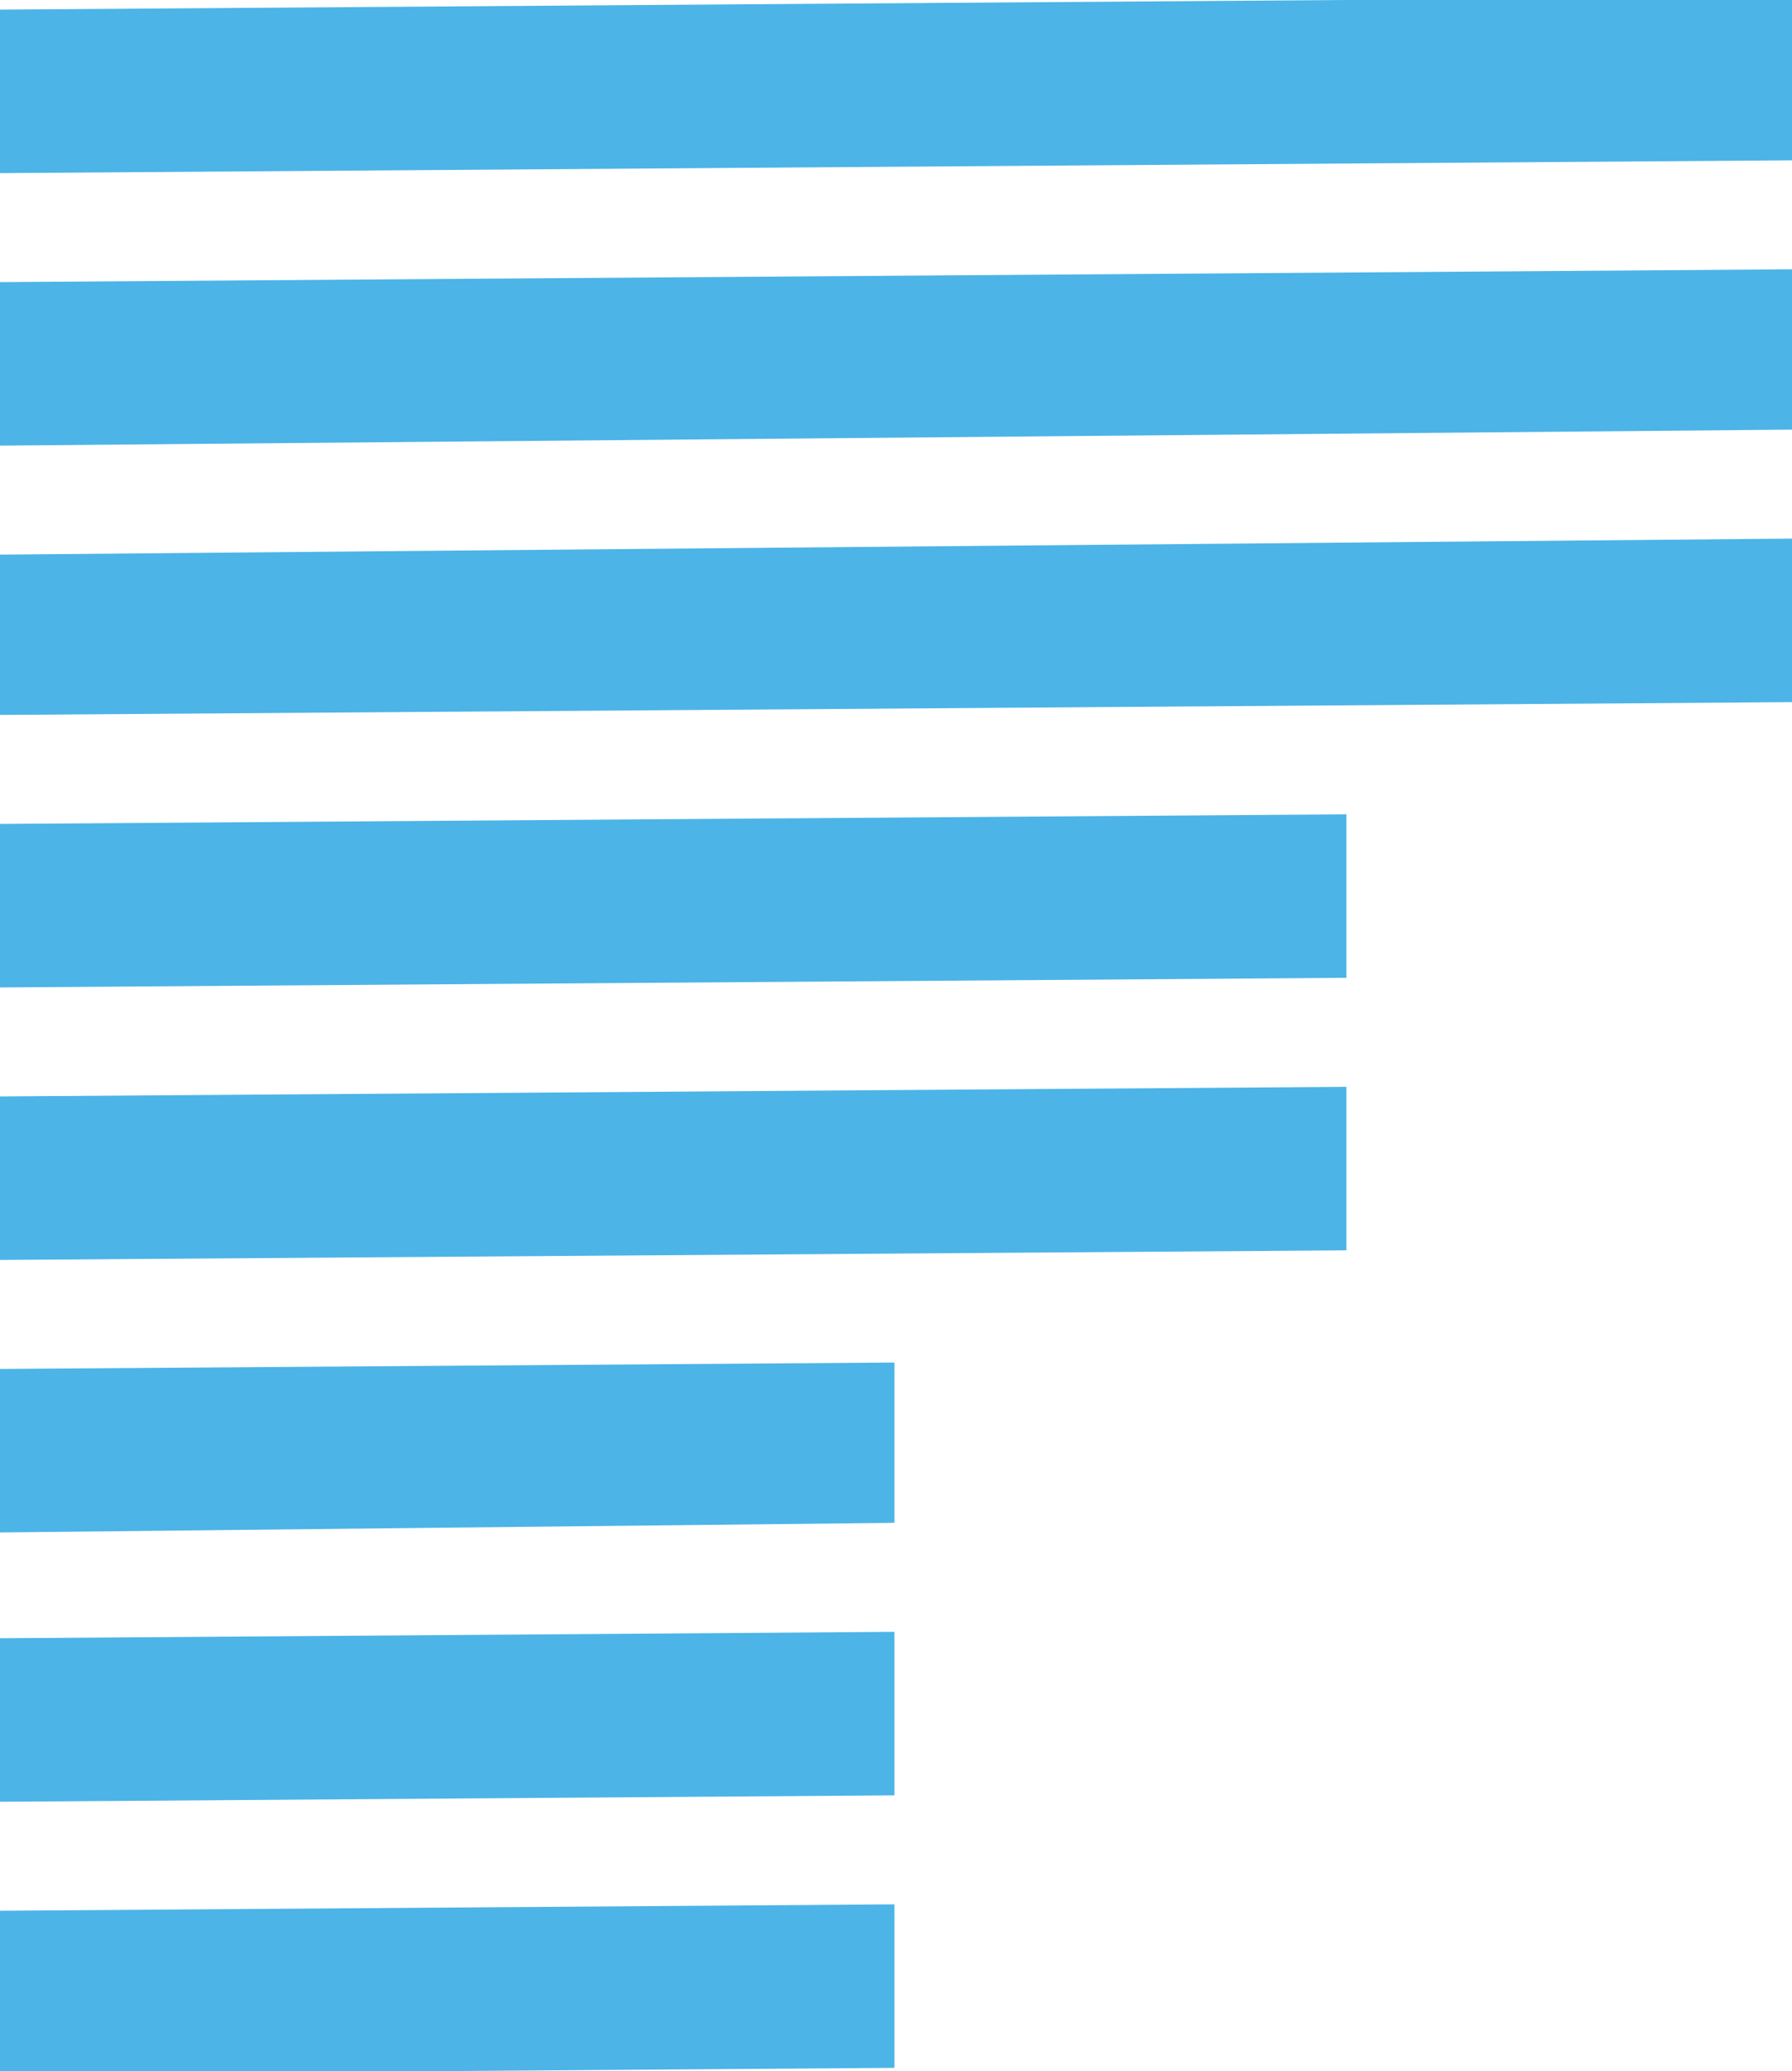 <?xml version="1.0" encoding="utf-8"?>
<!-- Generator: Adobe Illustrator 27.0.0, SVG Export Plug-In . SVG Version: 6.00 Build 0)  -->
<svg version="1.1" id="Layer_1" xmlns="http://www.w3.org/2000/svg" x="0px" y="0px" viewBox="0 0 55.9 64.6" style="enable-background:new 0 0 55.9 64.6;" xml:space="preserve">
<style type="text/css">
	.st0{fill:#4CB4E7;}
</style>
<polyline class="st0" points="0,59.6 27.9,59.4 27.9,64.5 0,64.7 "/>
<polyline class="st0" points="0,51.1 27.9,50.9 27.9,56 0,56.2 "/>
<polyline class="st0" points="0,42.7 27.9,42.5 27.9,47.5 0,47.8 "/>
<polyline class="st0" points="0,34.2 42,33.9 42,39 0,39.3 "/>
<polyline class="st0" points="0,25.7 42,25.4 42,30.5 0,30.8 "/>
<polyline class="st0" points="0,17.3 55.9,16.8 56,21.9 0,22.3 "/>
<polyline class="st0" points="0,8.8 55.9,8.4 56,13.4 0,13.9 "/>
<polyline class="st0" points="0,0.3 55.9,-0.1 56,5 0,5.4 "/>
<path class="st0" d="M0-0.1"/>
<path class="st0" d="M0-0.1"/>
<path class="st0" d="M0-0.1"/>
</svg>
